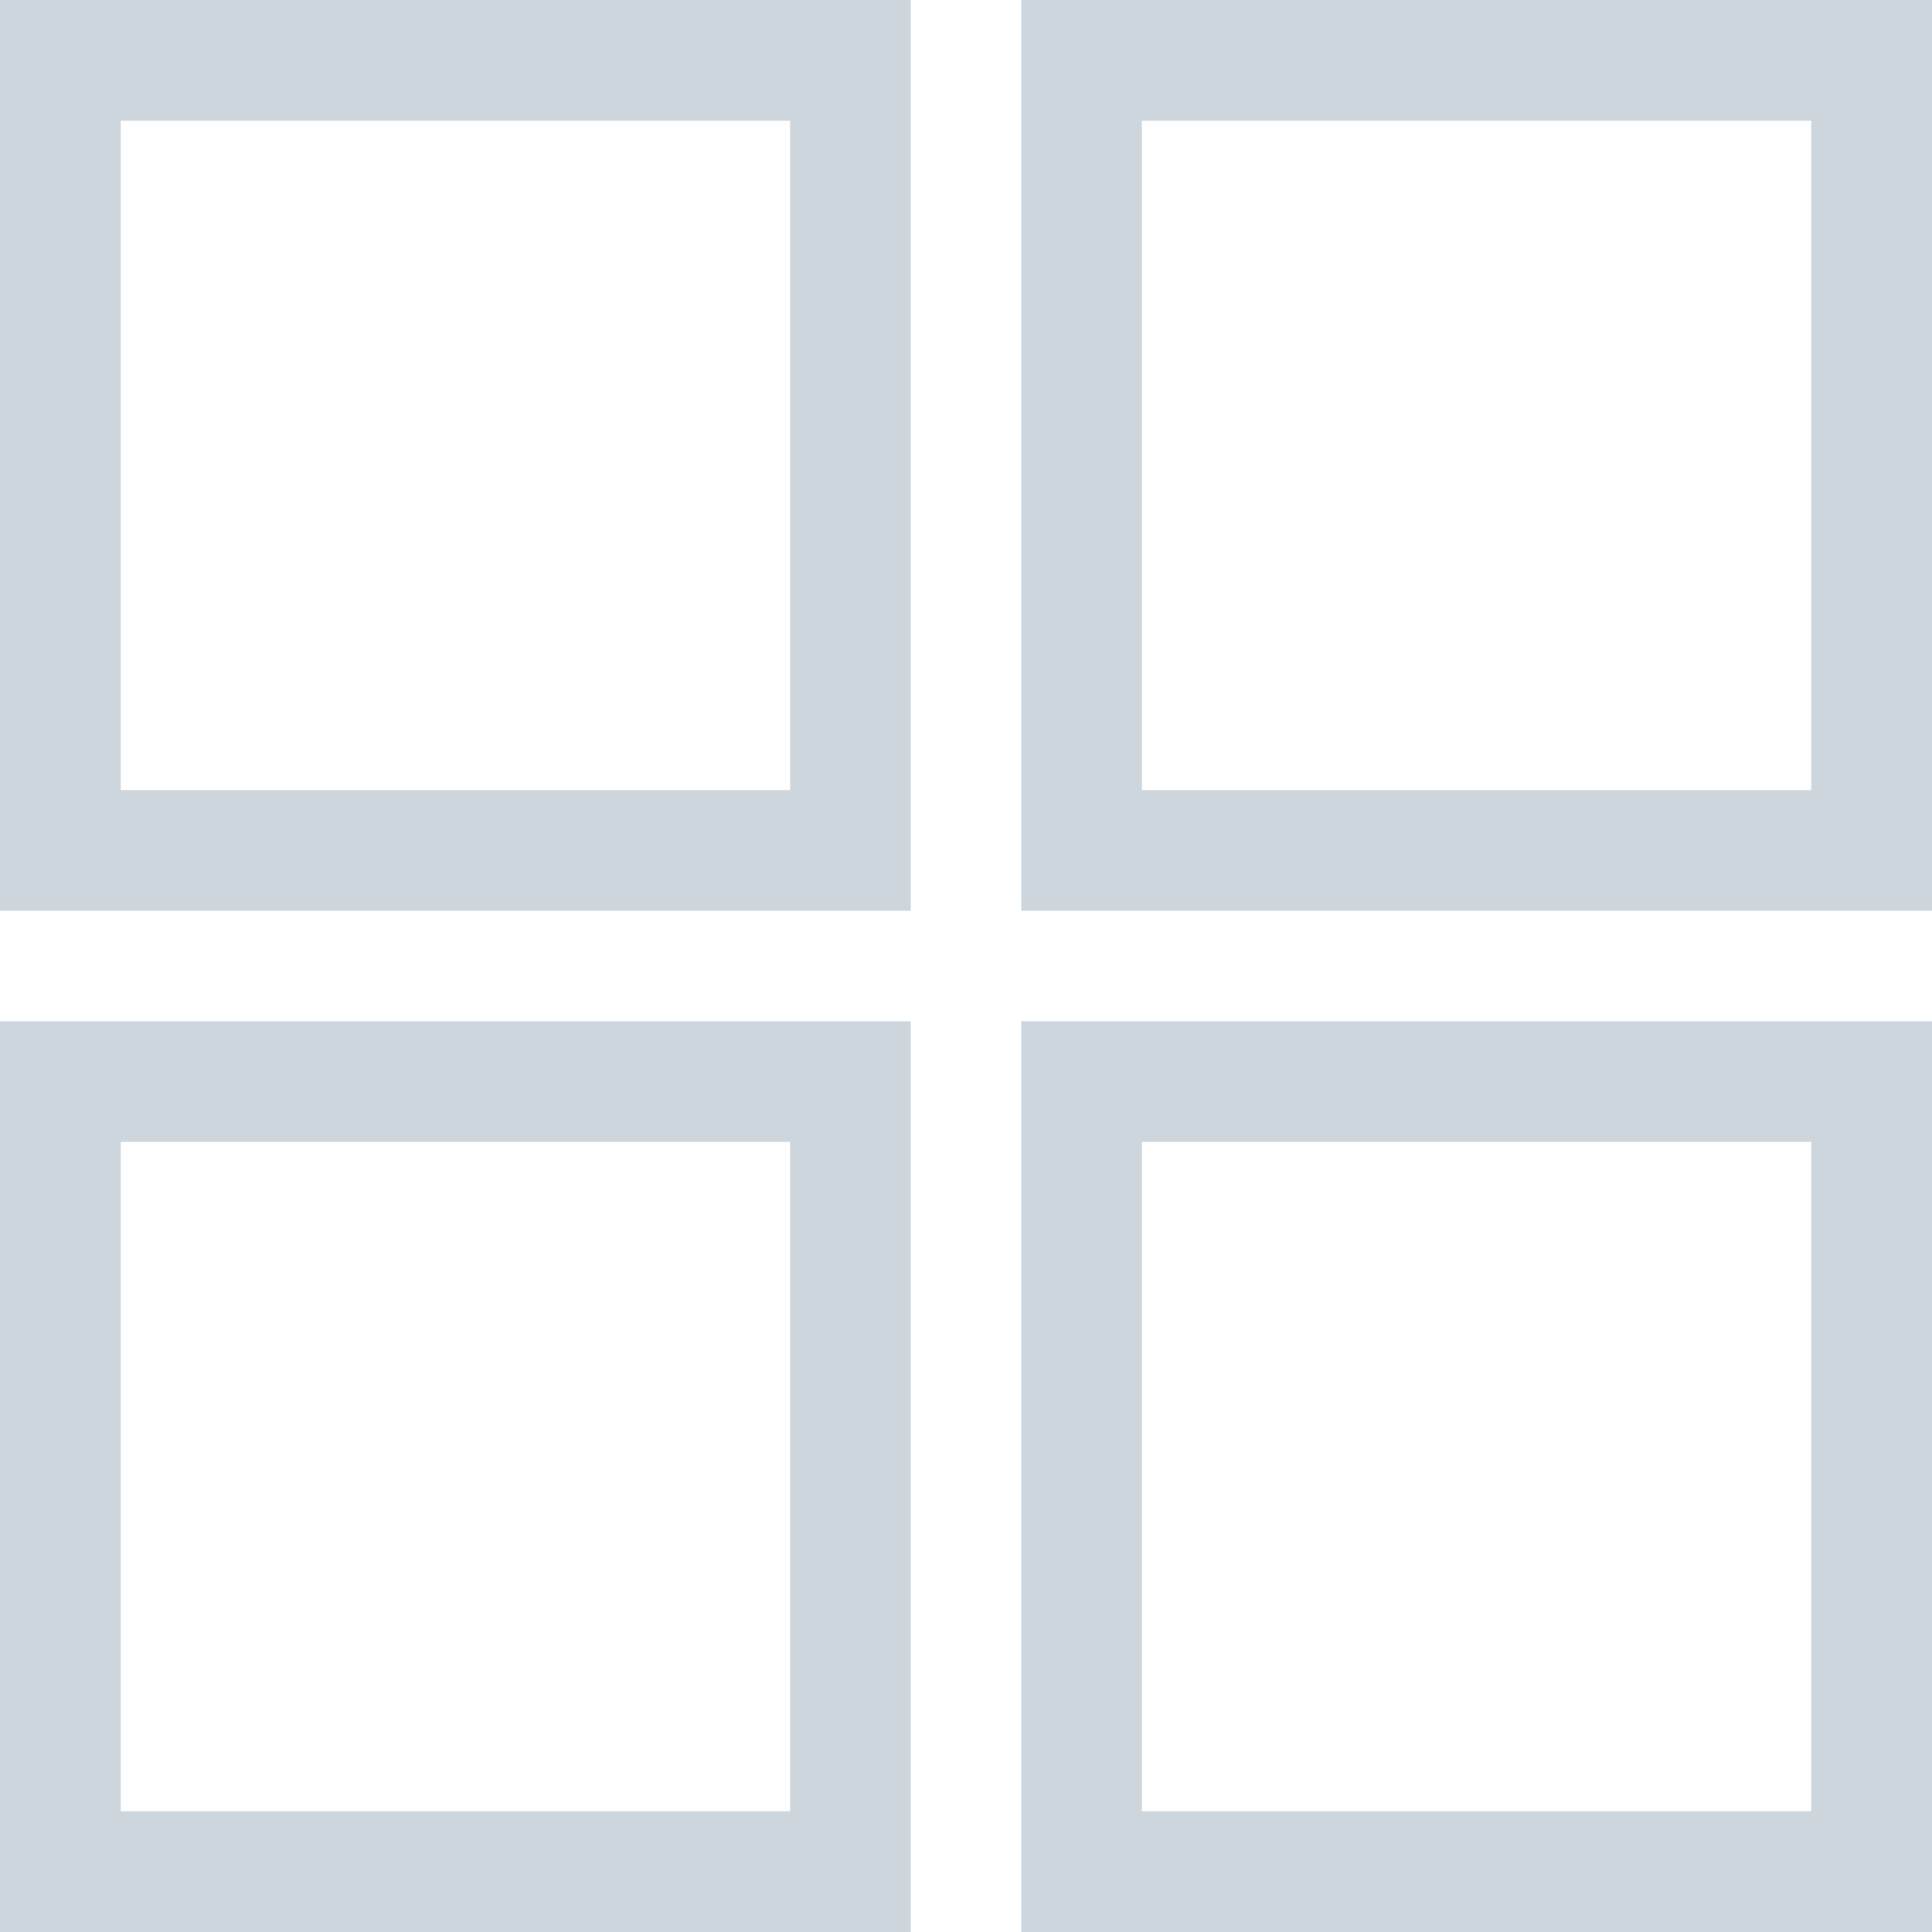 <!DOCTYPE svg PUBLIC "-//W3C//DTD SVG 1.1//EN" "http://www.w3.org/Graphics/SVG/1.1/DTD/svg11.dtd">
<!-- Uploaded to: SVG Repo, www.svgrepo.com, Transformed by: SVG Repo Mixer Tools -->
<svg xmlns:dc="http://purl.org/dc/elements/1.1/" xmlns:cc="http://creativecommons.org/ns#" xmlns:rdf="http://www.w3.org/1999/02/22-rdf-syntax-ns#" xmlns:svg="http://www.w3.org/2000/svg" xmlns="http://www.w3.org/2000/svg" xmlns:sodipodi="http://sodipodi.sourceforge.net/DTD/sodipodi-0.dtd" xmlns:inkscape="http://www.inkscape.org/namespaces/inkscape" width="800px" height="800px" viewBox="0 0 400.00 400.00" id="svg2" version="1.1" inkscape:version="0.91 r13725" sodipodi:docname="gallery.svg" fill="#CED6DD" stroke="#CED6DD">
<g id="SVGRepo_bgCarrier" stroke-width="0"/>
<g id="SVGRepo_tracerCarrier" stroke-linecap="round" stroke-linejoin="round" stroke="#CCCCCC" stroke-width="2.4"/>
<g id="SVGRepo_iconCarrier"> <defs id="defs4"/> <sodipodi:namedview id="base" pagecolor="#CED6DD" bordercolor="#CED6DD" borderopacity="1.0" inkscape:pageopacity="0.0" inkscape:pageshadow="2" inkscape:zoom="1.4" inkscape:cx="145.62304" inkscape:cy="161.99989" inkscape:document-units="px" inkscape:current-layer="layer1" showgrid="false" units="px" showguides="true" inkscape:guide-bbox="true" inkscape:window-width="1920" inkscape:window-height="1056" inkscape:window-x="1920" inkscape:window-y="24" inkscape:window-maximized="1"> <sodipodi:guide position="200.714,121.429" orientation="1,0" id="guide23298"/> </sodipodi:namedview>  <g inkscape:label="Capa 1" inkscape:groupmode="layer" id="layer1" transform="translate(0,-652.362)"> <path style="color:#CED6DD;font-style:normal;font-variant:normal;font-weight:normal;font-stretch:normal;font-size:medium;line-height:normal;font-family:sans-serif;text-indent:0;text-align:start;text-decoration:none;text-decoration-line:none;text-decoration-style:solid;text-decoration-color:#CED6DD;letter-spacing:normal;word-spacing:normal;text-transform:none;direction:ltr;block-progression:tb;writing-mode:lr-tb;baseline-shift:baseline;text-anchor:start;white-space:normal;clip-rule:nonzero;display:inline;overflow:visible;visibility:visible;opacity:1;isolation:auto;mix-blend-mode:normal;color-interpolation:sRGB;color-interpolation-filters:linearRGB;solid-color:#CED6DD;solid-opacity:1;fill:#CED6DD;fill-opacity:1;fill-rule:nonzero;stroke-width:0.004;stroke-linecap:butt;stroke-linejoin:miter;stroke-miterlimit:4;stroke-dasharray:none;stroke-dashoffset:0;stroke-opacity:1;color-rendering:auto;image-rendering:auto;shape-rendering:auto;text-rendering:auto;enable-background:accumulate" d="m 0,0 0,188.572 188.572,0 0,-188.572 z m 211.428,0 0,188.572 188.572,0 L 400,0 Z M 25,25 l 138.572,0 0,138.572 -138.572,0 z M 236.428,25 375,25 l 0,138.572 -138.572,0 z M 0,211.43 0,400 l 188.572,0 0,-188.57 z m 211.428,0 0,188.57 L 400,400 400,211.43 Z m -186.428,25 138.572,0 0,138.57 L 25,375 Z m 211.428,0 138.572,0 L 375,375 236.428,375 Z" transform="translate(0,652.362)" id="rect7332" inkscape:connector-curvature="0" sodipodi:nodetypes="cccccccccccccccccccccccccccccccccccccccc"/> </g> </g>
</svg>